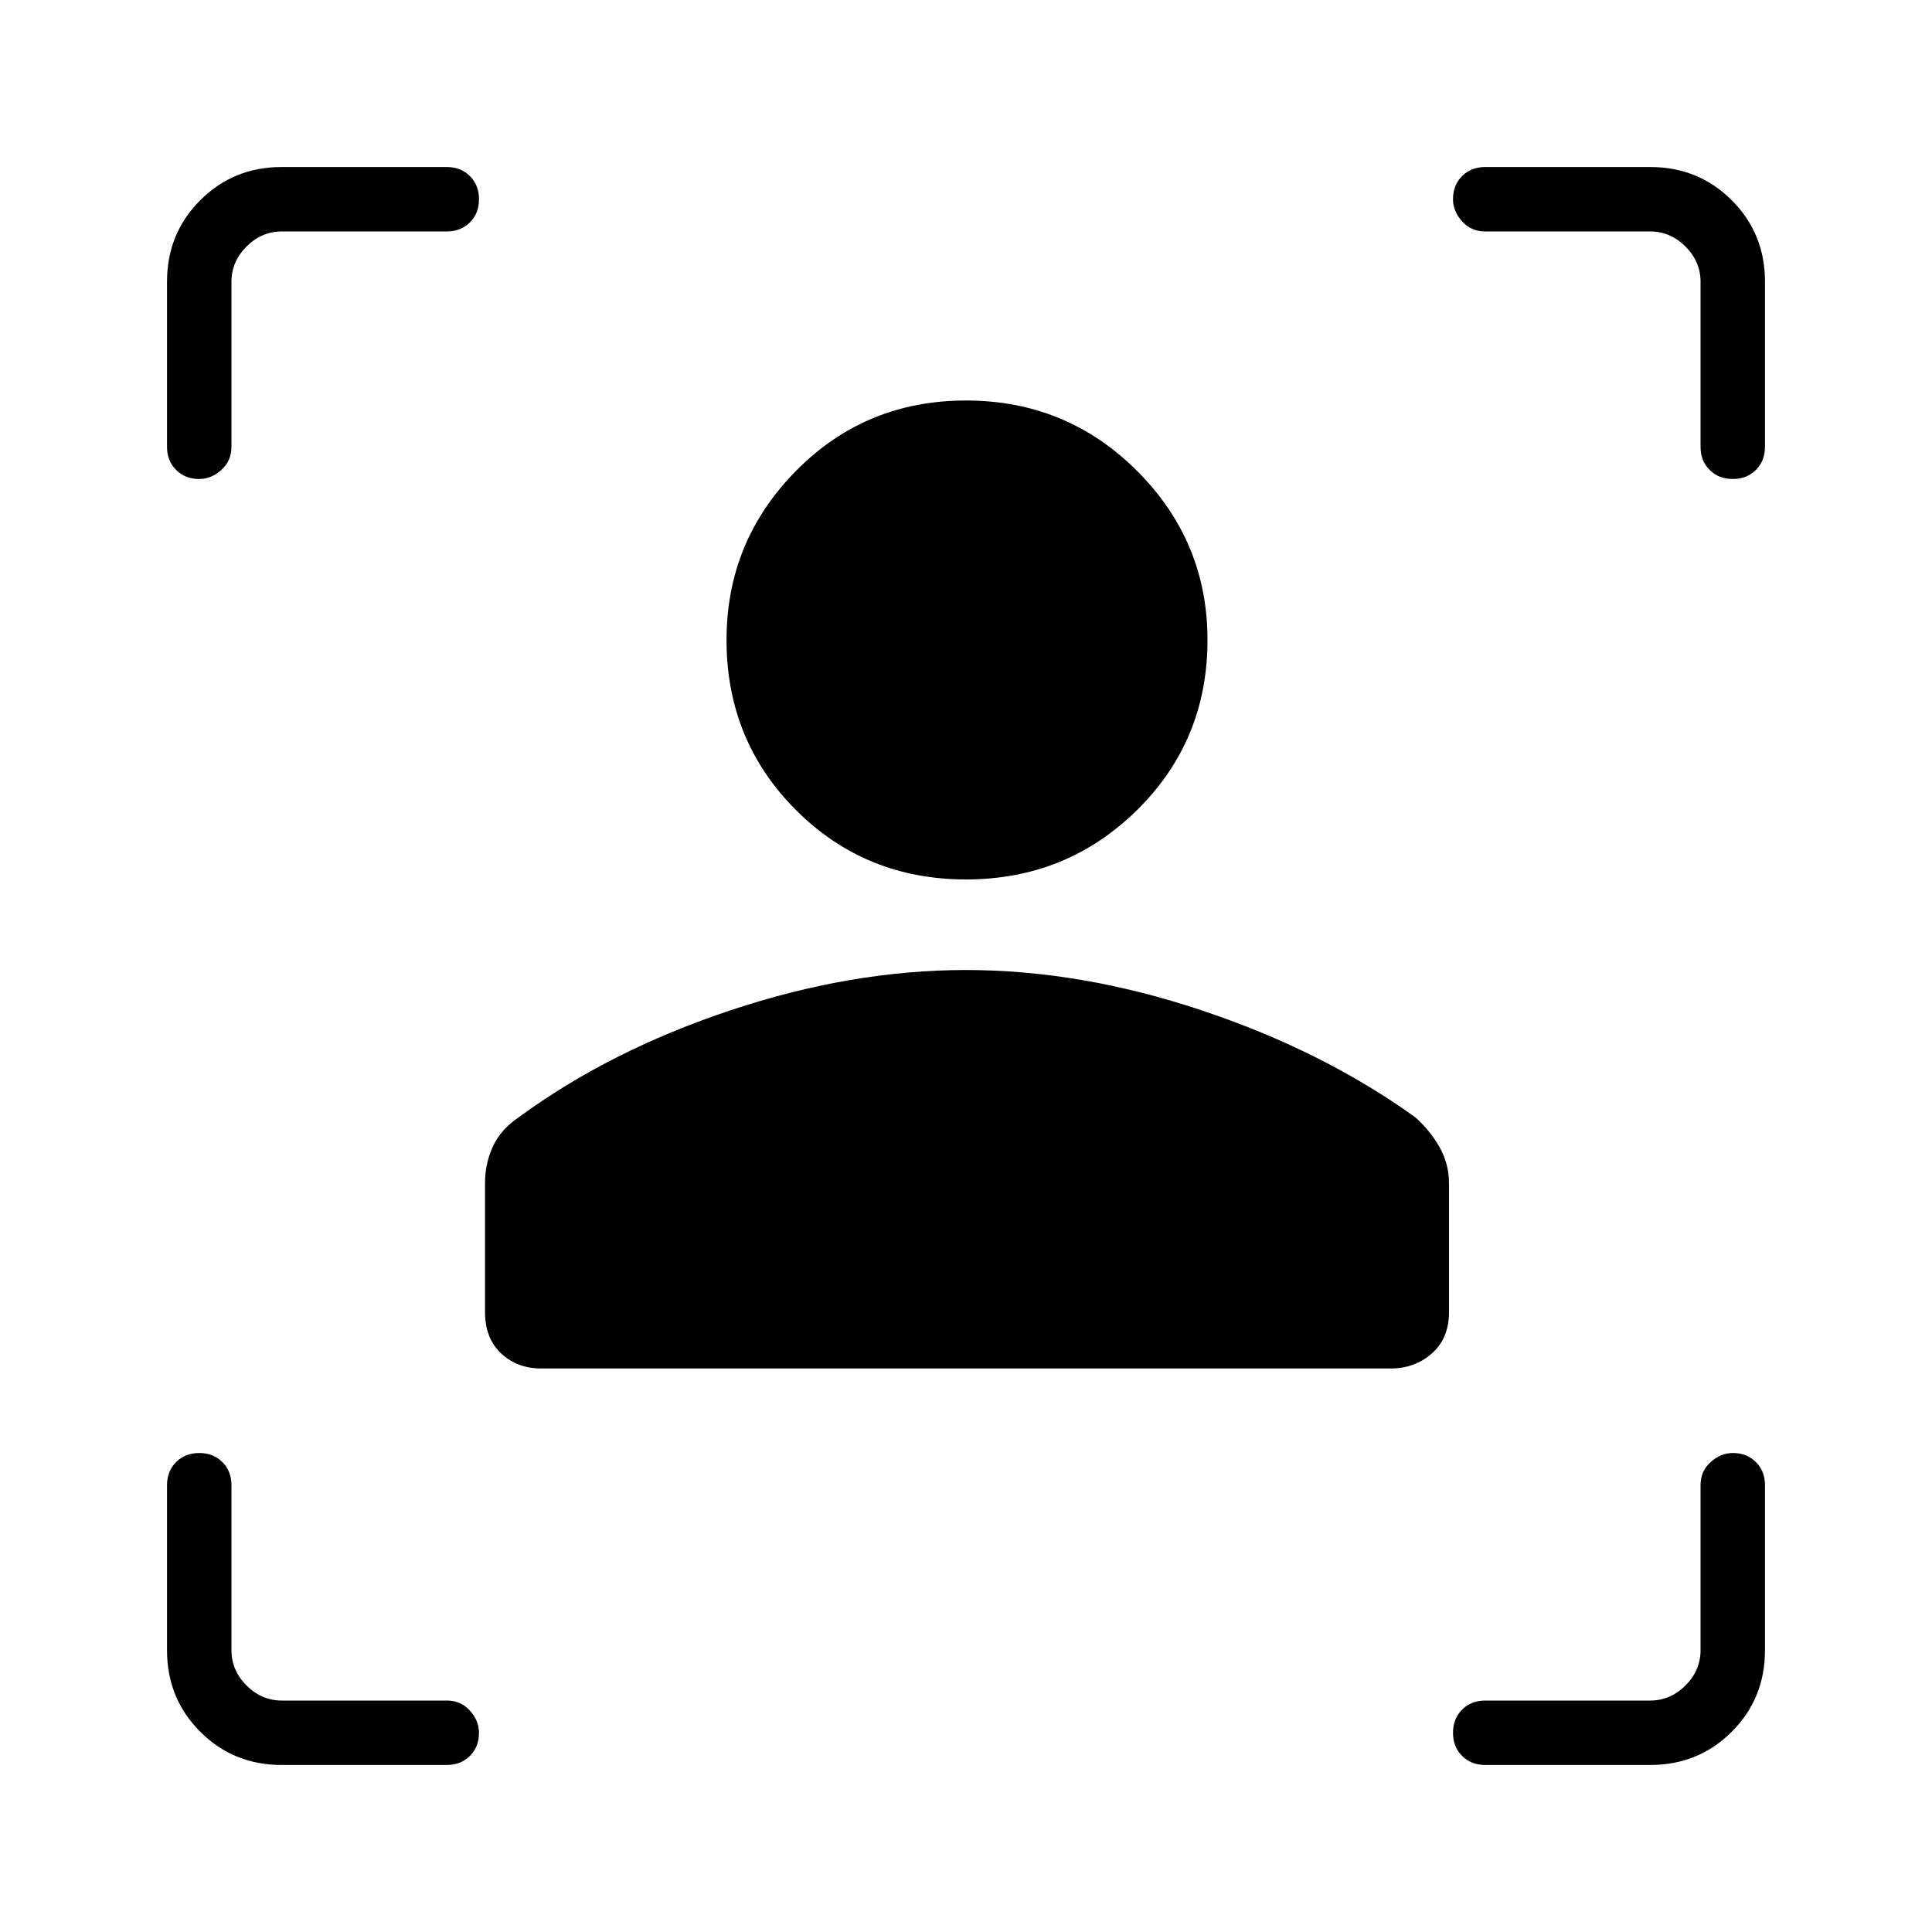 <svg xmlns="http://www.w3.org/2000/svg" height="40" width="40"><path d="M28.792 28.333H11.208q-.5 0-.833-.312-.333-.313-.333-.854V24.5q0-.417.166-.771.167-.354.542-.604 1.875-1.375 4.375-2.208 2.5-.834 4.875-.834t4.875.834q2.5.833 4.417 2.208.291.25.5.604.208.354.208.771v2.667q0 .541-.354.854-.354.312-.854.312ZM20 18.208q-2.083 0-3.521-1.437-1.437-1.438-1.437-3.521 0-2.042 1.437-3.5Q17.917 8.292 20 8.292t3.542 1.458Q25 11.208 25 13.25q0 2.083-1.458 3.521-1.459 1.437-3.542 1.437ZM9.25 4.792H5.833q-.416 0-.729.312-.312.313-.312.729V9.25q0 .292-.209.479-.208.188-.458.188-.292 0-.479-.188-.188-.187-.188-.479V5.833q0-1 .688-1.687.687-.688 1.687-.688H9.25q.292 0 .479.188.188.187.188.479t-.188.479q-.187.188-.479.188Zm-3.417 31.75q-1 0-1.687-.688-.688-.687-.688-1.687V30.75q0-.292.188-.479.187-.188.479-.188t.479.188q.188.187.188.479v3.417q0 .416.312.729.313.312.729.312H9.25q.292 0 .479.209.188.208.188.458 0 .292-.188.479-.187.188-.479.188Zm28.334 0H30.75q-.292 0-.479-.188-.188-.187-.188-.479t.188-.479q.187-.188.479-.188h3.417q.416 0 .729-.312.312-.313.312-.729V30.75q0-.292.209-.479.208-.188.458-.188.292 0 .479.188.188.187.188.479v3.417q0 1-.688 1.687-.687.688-1.687.688ZM30.75 4.792q-.292 0-.479-.209-.188-.208-.188-.458 0-.292.188-.479.187-.188.479-.188h3.417q1 0 1.687.688.688.687.688 1.687V9.25q0 .292-.188.479-.187.188-.479.188t-.479-.188q-.188-.187-.188-.479V5.833q0-.416-.312-.729-.313-.312-.729-.312Z"/></svg>